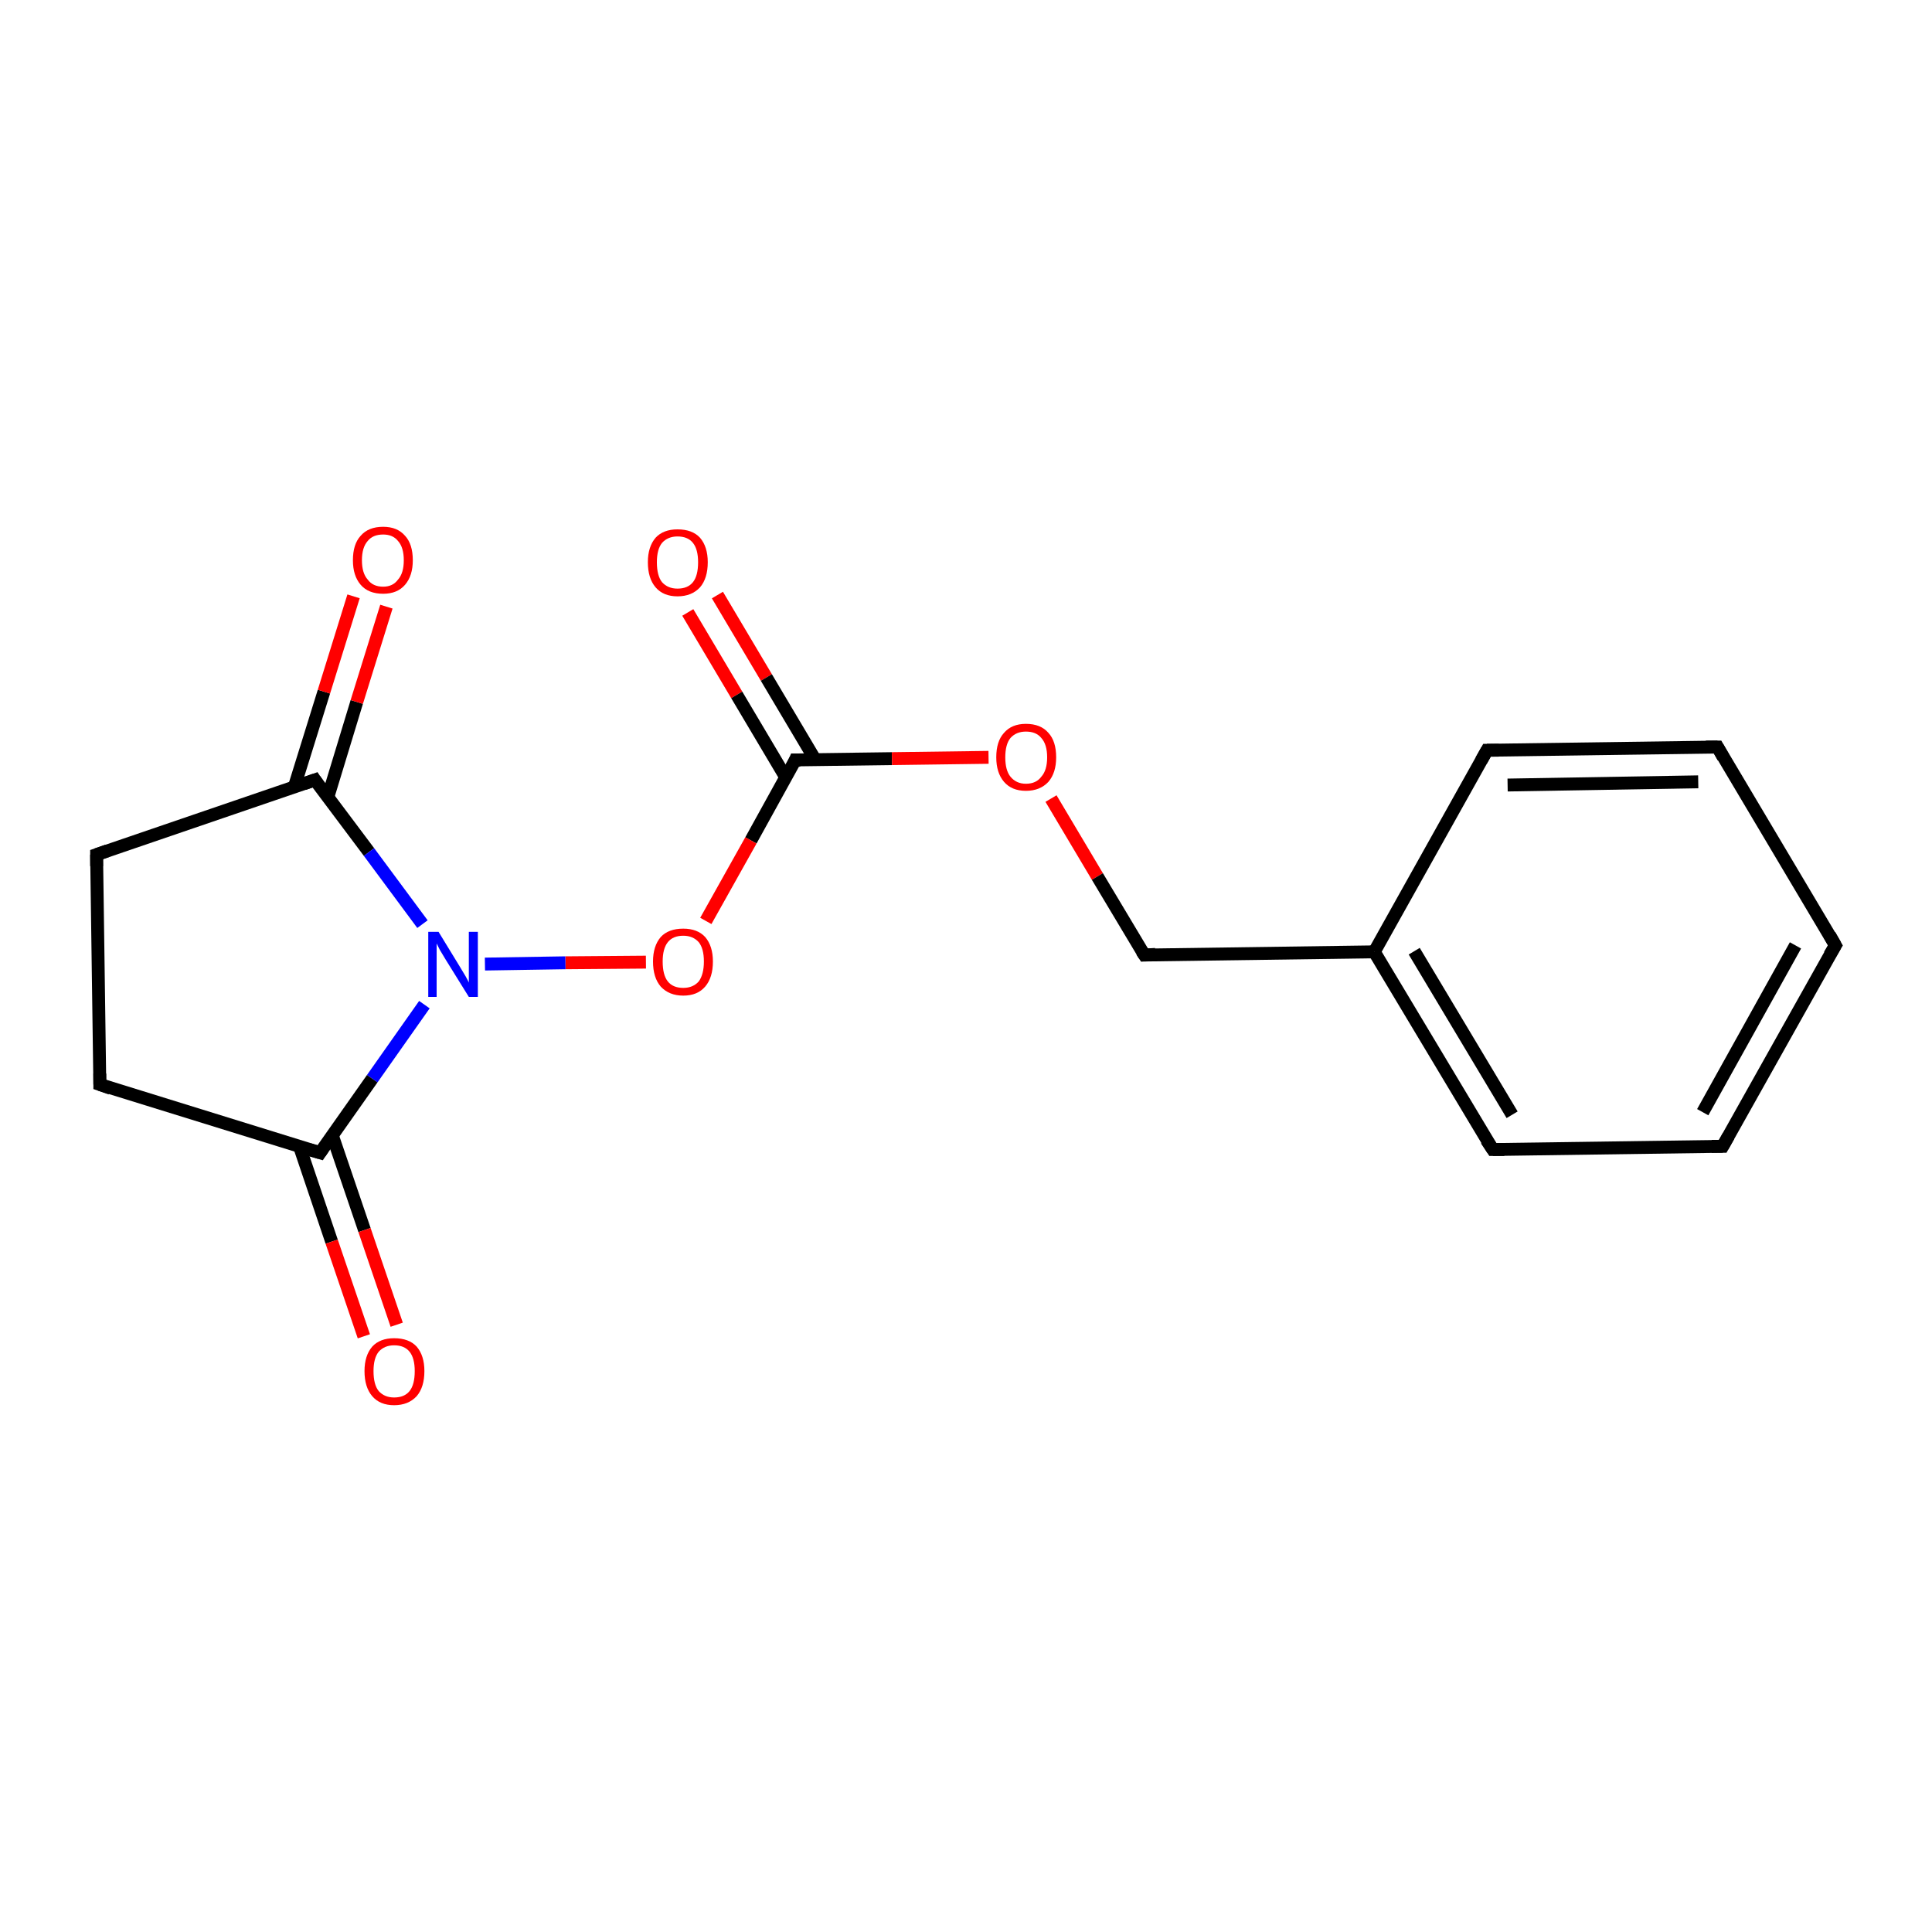 <?xml version='1.0' encoding='iso-8859-1'?>
<svg version='1.1' baseProfile='full'
              xmlns='http://www.w3.org/2000/svg'
                      xmlns:rdkit='http://www.rdkit.org/xml'
                      xmlns:xlink='http://www.w3.org/1999/xlink'
                  xml:space='preserve'
width='300px' height='300px' viewBox='0 0 300 300'>
<!-- END OF HEADER -->
<rect style='opacity:1.0;fill:#FFFFFF;stroke:none' width='300.0' height='300.0' x='0.0' y='0.0'> </rect>
<path class='bond-0 atom-0 atom-1' d='M 111.4,92.4 L 119.0,105.2' style='fill:none;fill-rule:evenodd;stroke:#FF0000;stroke-width:2.0px;stroke-linecap:butt;stroke-linejoin:miter;stroke-opacity:1' />
<path class='bond-0 atom-0 atom-1' d='M 119.0,105.2 L 126.6,118.0' style='fill:none;fill-rule:evenodd;stroke:#000000;stroke-width:2.0px;stroke-linecap:butt;stroke-linejoin:miter;stroke-opacity:1' />
<path class='bond-0 atom-0 atom-1' d='M 106.8,95.1 L 114.4,107.9' style='fill:none;fill-rule:evenodd;stroke:#FF0000;stroke-width:2.0px;stroke-linecap:butt;stroke-linejoin:miter;stroke-opacity:1' />
<path class='bond-0 atom-0 atom-1' d='M 114.4,107.9 L 122.0,120.7' style='fill:none;fill-rule:evenodd;stroke:#000000;stroke-width:2.0px;stroke-linecap:butt;stroke-linejoin:miter;stroke-opacity:1' />
<path class='bond-1 atom-1 atom-2' d='M 123.5,118.0 L 138.5,117.8' style='fill:none;fill-rule:evenodd;stroke:#000000;stroke-width:2.0px;stroke-linecap:butt;stroke-linejoin:miter;stroke-opacity:1' />
<path class='bond-1 atom-1 atom-2' d='M 138.5,117.8 L 153.5,117.6' style='fill:none;fill-rule:evenodd;stroke:#FF0000;stroke-width:2.0px;stroke-linecap:butt;stroke-linejoin:miter;stroke-opacity:1' />
<path class='bond-2 atom-2 atom-3' d='M 163.2,124.0 L 170.4,136.1' style='fill:none;fill-rule:evenodd;stroke:#FF0000;stroke-width:2.0px;stroke-linecap:butt;stroke-linejoin:miter;stroke-opacity:1' />
<path class='bond-2 atom-2 atom-3' d='M 170.4,136.1 L 177.7,148.3' style='fill:none;fill-rule:evenodd;stroke:#000000;stroke-width:2.0px;stroke-linecap:butt;stroke-linejoin:miter;stroke-opacity:1' />
<path class='bond-3 atom-3 atom-4' d='M 177.7,148.3 L 213.4,147.8' style='fill:none;fill-rule:evenodd;stroke:#000000;stroke-width:2.0px;stroke-linecap:butt;stroke-linejoin:miter;stroke-opacity:1' />
<path class='bond-4 atom-4 atom-5' d='M 213.4,147.8 L 231.8,178.5' style='fill:none;fill-rule:evenodd;stroke:#000000;stroke-width:2.0px;stroke-linecap:butt;stroke-linejoin:miter;stroke-opacity:1' />
<path class='bond-4 atom-4 atom-5' d='M 219.6,147.7 L 234.8,173.1' style='fill:none;fill-rule:evenodd;stroke:#000000;stroke-width:2.0px;stroke-linecap:butt;stroke-linejoin:miter;stroke-opacity:1' />
<path class='bond-5 atom-5 atom-6' d='M 231.8,178.5 L 267.5,178.0' style='fill:none;fill-rule:evenodd;stroke:#000000;stroke-width:2.0px;stroke-linecap:butt;stroke-linejoin:miter;stroke-opacity:1' />
<path class='bond-6 atom-6 atom-7' d='M 267.5,178.0 L 285.0,146.8' style='fill:none;fill-rule:evenodd;stroke:#000000;stroke-width:2.0px;stroke-linecap:butt;stroke-linejoin:miter;stroke-opacity:1' />
<path class='bond-6 atom-6 atom-7' d='M 264.4,172.7 L 278.8,146.8' style='fill:none;fill-rule:evenodd;stroke:#000000;stroke-width:2.0px;stroke-linecap:butt;stroke-linejoin:miter;stroke-opacity:1' />
<path class='bond-7 atom-7 atom-8' d='M 285.0,146.8 L 266.7,116.0' style='fill:none;fill-rule:evenodd;stroke:#000000;stroke-width:2.0px;stroke-linecap:butt;stroke-linejoin:miter;stroke-opacity:1' />
<path class='bond-8 atom-8 atom-9' d='M 266.7,116.0 L 230.9,116.5' style='fill:none;fill-rule:evenodd;stroke:#000000;stroke-width:2.0px;stroke-linecap:butt;stroke-linejoin:miter;stroke-opacity:1' />
<path class='bond-8 atom-8 atom-9' d='M 263.7,121.4 L 234.1,121.9' style='fill:none;fill-rule:evenodd;stroke:#000000;stroke-width:2.0px;stroke-linecap:butt;stroke-linejoin:miter;stroke-opacity:1' />
<path class='bond-9 atom-1 atom-10' d='M 123.5,118.0 L 116.6,130.5' style='fill:none;fill-rule:evenodd;stroke:#000000;stroke-width:2.0px;stroke-linecap:butt;stroke-linejoin:miter;stroke-opacity:1' />
<path class='bond-9 atom-1 atom-10' d='M 116.6,130.5 L 109.6,143.0' style='fill:none;fill-rule:evenodd;stroke:#FF0000;stroke-width:2.0px;stroke-linecap:butt;stroke-linejoin:miter;stroke-opacity:1' />
<path class='bond-10 atom-10 atom-11' d='M 100.3,149.4 L 87.8,149.5' style='fill:none;fill-rule:evenodd;stroke:#FF0000;stroke-width:2.0px;stroke-linecap:butt;stroke-linejoin:miter;stroke-opacity:1' />
<path class='bond-10 atom-10 atom-11' d='M 87.8,149.5 L 75.3,149.7' style='fill:none;fill-rule:evenodd;stroke:#0000FF;stroke-width:2.0px;stroke-linecap:butt;stroke-linejoin:miter;stroke-opacity:1' />
<path class='bond-11 atom-11 atom-12' d='M 65.9,156.0 L 57.8,167.5' style='fill:none;fill-rule:evenodd;stroke:#0000FF;stroke-width:2.0px;stroke-linecap:butt;stroke-linejoin:miter;stroke-opacity:1' />
<path class='bond-11 atom-11 atom-12' d='M 57.8,167.5 L 49.7,179.0' style='fill:none;fill-rule:evenodd;stroke:#000000;stroke-width:2.0px;stroke-linecap:butt;stroke-linejoin:miter;stroke-opacity:1' />
<path class='bond-12 atom-12 atom-13' d='M 46.5,178.0 L 51.5,192.8' style='fill:none;fill-rule:evenodd;stroke:#000000;stroke-width:2.0px;stroke-linecap:butt;stroke-linejoin:miter;stroke-opacity:1' />
<path class='bond-12 atom-12 atom-13' d='M 51.5,192.8 L 56.5,207.5' style='fill:none;fill-rule:evenodd;stroke:#FF0000;stroke-width:2.0px;stroke-linecap:butt;stroke-linejoin:miter;stroke-opacity:1' />
<path class='bond-12 atom-12 atom-13' d='M 51.6,176.3 L 56.6,191.0' style='fill:none;fill-rule:evenodd;stroke:#000000;stroke-width:2.0px;stroke-linecap:butt;stroke-linejoin:miter;stroke-opacity:1' />
<path class='bond-12 atom-12 atom-13' d='M 56.6,191.0 L 61.6,205.7' style='fill:none;fill-rule:evenodd;stroke:#FF0000;stroke-width:2.0px;stroke-linecap:butt;stroke-linejoin:miter;stroke-opacity:1' />
<path class='bond-13 atom-12 atom-14' d='M 49.7,179.0 L 15.5,168.4' style='fill:none;fill-rule:evenodd;stroke:#000000;stroke-width:2.0px;stroke-linecap:butt;stroke-linejoin:miter;stroke-opacity:1' />
<path class='bond-14 atom-14 atom-15' d='M 15.5,168.4 L 15.0,132.7' style='fill:none;fill-rule:evenodd;stroke:#000000;stroke-width:2.0px;stroke-linecap:butt;stroke-linejoin:miter;stroke-opacity:1' />
<path class='bond-15 atom-15 atom-16' d='M 15.0,132.7 L 48.9,121.1' style='fill:none;fill-rule:evenodd;stroke:#000000;stroke-width:2.0px;stroke-linecap:butt;stroke-linejoin:miter;stroke-opacity:1' />
<path class='bond-16 atom-16 atom-17' d='M 50.9,123.8 L 55.4,109.0' style='fill:none;fill-rule:evenodd;stroke:#000000;stroke-width:2.0px;stroke-linecap:butt;stroke-linejoin:miter;stroke-opacity:1' />
<path class='bond-16 atom-16 atom-17' d='M 55.4,109.0 L 60.0,94.2' style='fill:none;fill-rule:evenodd;stroke:#FF0000;stroke-width:2.0px;stroke-linecap:butt;stroke-linejoin:miter;stroke-opacity:1' />
<path class='bond-16 atom-16 atom-17' d='M 45.7,122.2 L 50.3,107.4' style='fill:none;fill-rule:evenodd;stroke:#000000;stroke-width:2.0px;stroke-linecap:butt;stroke-linejoin:miter;stroke-opacity:1' />
<path class='bond-16 atom-16 atom-17' d='M 50.3,107.4 L 54.9,92.6' style='fill:none;fill-rule:evenodd;stroke:#FF0000;stroke-width:2.0px;stroke-linecap:butt;stroke-linejoin:miter;stroke-opacity:1' />
<path class='bond-17 atom-9 atom-4' d='M 230.9,116.5 L 213.4,147.8' style='fill:none;fill-rule:evenodd;stroke:#000000;stroke-width:2.0px;stroke-linecap:butt;stroke-linejoin:miter;stroke-opacity:1' />
<path class='bond-18 atom-16 atom-11' d='M 48.9,121.1 L 57.3,132.3' style='fill:none;fill-rule:evenodd;stroke:#000000;stroke-width:2.0px;stroke-linecap:butt;stroke-linejoin:miter;stroke-opacity:1' />
<path class='bond-18 atom-16 atom-11' d='M 57.3,132.3 L 65.6,143.5' style='fill:none;fill-rule:evenodd;stroke:#0000FF;stroke-width:2.0px;stroke-linecap:butt;stroke-linejoin:miter;stroke-opacity:1' />
<path d='M 124.3,118.0 L 123.5,118.0 L 123.2,118.7' style='fill:none;stroke:#000000;stroke-width:2.0px;stroke-linecap:butt;stroke-linejoin:miter;stroke-miterlimit:10;stroke-opacity:1;' />
<path d='M 177.3,147.7 L 177.7,148.3 L 179.4,148.2' style='fill:none;stroke:#000000;stroke-width:2.0px;stroke-linecap:butt;stroke-linejoin:miter;stroke-miterlimit:10;stroke-opacity:1;' />
<path d='M 230.8,177.0 L 231.8,178.5 L 233.6,178.5' style='fill:none;stroke:#000000;stroke-width:2.0px;stroke-linecap:butt;stroke-linejoin:miter;stroke-miterlimit:10;stroke-opacity:1;' />
<path d='M 265.8,178.0 L 267.5,178.0 L 268.4,176.4' style='fill:none;stroke:#000000;stroke-width:2.0px;stroke-linecap:butt;stroke-linejoin:miter;stroke-miterlimit:10;stroke-opacity:1;' />
<path d='M 284.1,148.3 L 285.0,146.8 L 284.1,145.2' style='fill:none;stroke:#000000;stroke-width:2.0px;stroke-linecap:butt;stroke-linejoin:miter;stroke-miterlimit:10;stroke-opacity:1;' />
<path d='M 267.6,117.6 L 266.7,116.0 L 264.9,116.0' style='fill:none;stroke:#000000;stroke-width:2.0px;stroke-linecap:butt;stroke-linejoin:miter;stroke-miterlimit:10;stroke-opacity:1;' />
<path d='M 232.7,116.5 L 230.9,116.5 L 230.0,118.1' style='fill:none;stroke:#000000;stroke-width:2.0px;stroke-linecap:butt;stroke-linejoin:miter;stroke-miterlimit:10;stroke-opacity:1;' />
<path d='M 50.1,178.4 L 49.7,179.0 L 48.0,178.5' style='fill:none;stroke:#000000;stroke-width:2.0px;stroke-linecap:butt;stroke-linejoin:miter;stroke-miterlimit:10;stroke-opacity:1;' />
<path d='M 17.2,169.0 L 15.5,168.4 L 15.5,166.7' style='fill:none;stroke:#000000;stroke-width:2.0px;stroke-linecap:butt;stroke-linejoin:miter;stroke-miterlimit:10;stroke-opacity:1;' />
<path d='M 15.0,134.5 L 15.0,132.7 L 16.7,132.1' style='fill:none;stroke:#000000;stroke-width:2.0px;stroke-linecap:butt;stroke-linejoin:miter;stroke-miterlimit:10;stroke-opacity:1;' />
<path d='M 47.2,121.7 L 48.9,121.1 L 49.3,121.7' style='fill:none;stroke:#000000;stroke-width:2.0px;stroke-linecap:butt;stroke-linejoin:miter;stroke-miterlimit:10;stroke-opacity:1;' />
<path class='atom-0' d='M 100.6 87.3
Q 100.6 84.9, 101.8 83.5
Q 103.0 82.2, 105.2 82.2
Q 107.5 82.2, 108.7 83.5
Q 109.9 84.9, 109.9 87.3
Q 109.9 89.8, 108.7 91.2
Q 107.4 92.6, 105.2 92.6
Q 103.0 92.6, 101.8 91.2
Q 100.6 89.8, 100.6 87.3
M 105.2 91.4
Q 106.8 91.4, 107.6 90.4
Q 108.4 89.4, 108.4 87.3
Q 108.4 85.3, 107.6 84.3
Q 106.8 83.3, 105.2 83.3
Q 103.7 83.3, 102.8 84.3
Q 102.0 85.3, 102.0 87.3
Q 102.0 89.4, 102.8 90.4
Q 103.7 91.4, 105.2 91.4
' fill='#FF0000'/>
<path class='atom-2' d='M 154.7 117.6
Q 154.7 115.1, 155.9 113.8
Q 157.1 112.4, 159.3 112.4
Q 161.6 112.4, 162.8 113.8
Q 164.0 115.1, 164.0 117.6
Q 164.0 120.0, 162.8 121.4
Q 161.5 122.8, 159.3 122.8
Q 157.1 122.8, 155.9 121.4
Q 154.7 120.0, 154.7 117.6
M 159.3 121.7
Q 160.9 121.7, 161.7 120.6
Q 162.6 119.6, 162.6 117.6
Q 162.6 115.6, 161.7 114.6
Q 160.9 113.6, 159.3 113.6
Q 157.8 113.6, 156.9 114.6
Q 156.1 115.6, 156.1 117.6
Q 156.1 119.6, 156.9 120.6
Q 157.8 121.7, 159.3 121.7
' fill='#FF0000'/>
<path class='atom-10' d='M 101.4 149.3
Q 101.4 146.9, 102.6 145.5
Q 103.8 144.2, 106.1 144.2
Q 108.3 144.2, 109.5 145.5
Q 110.7 146.9, 110.7 149.3
Q 110.7 151.8, 109.5 153.2
Q 108.3 154.6, 106.1 154.6
Q 103.9 154.6, 102.6 153.2
Q 101.4 151.8, 101.4 149.3
M 106.1 153.4
Q 107.6 153.4, 108.5 152.4
Q 109.3 151.3, 109.3 149.3
Q 109.3 147.3, 108.5 146.3
Q 107.6 145.3, 106.1 145.3
Q 104.5 145.3, 103.7 146.3
Q 102.9 147.3, 102.9 149.3
Q 102.9 151.4, 103.7 152.4
Q 104.5 153.4, 106.1 153.4
' fill='#FF0000'/>
<path class='atom-11' d='M 68.1 144.7
L 71.4 150.1
Q 71.7 150.6, 72.3 151.6
Q 72.8 152.5, 72.8 152.6
L 72.8 144.7
L 74.2 144.7
L 74.2 154.8
L 72.8 154.8
L 69.2 149.0
Q 68.8 148.3, 68.3 147.5
Q 67.9 146.7, 67.8 146.5
L 67.8 154.8
L 66.5 154.8
L 66.5 144.7
L 68.1 144.7
' fill='#0000FF'/>
<path class='atom-13' d='M 56.6 212.9
Q 56.6 210.5, 57.8 209.1
Q 59.0 207.8, 61.2 207.8
Q 63.5 207.8, 64.7 209.1
Q 65.9 210.5, 65.9 212.9
Q 65.9 215.4, 64.7 216.8
Q 63.4 218.2, 61.2 218.2
Q 59.0 218.2, 57.8 216.8
Q 56.6 215.4, 56.6 212.9
M 61.2 217.0
Q 62.8 217.0, 63.6 216.0
Q 64.4 215.0, 64.4 212.9
Q 64.4 210.9, 63.6 209.9
Q 62.8 208.9, 61.2 208.9
Q 59.7 208.9, 58.8 209.9
Q 58.0 210.9, 58.0 212.9
Q 58.0 215.0, 58.8 216.0
Q 59.7 217.0, 61.2 217.0
' fill='#FF0000'/>
<path class='atom-17' d='M 54.8 87.0
Q 54.8 84.5, 56.0 83.2
Q 57.2 81.8, 59.5 81.8
Q 61.7 81.8, 62.9 83.2
Q 64.1 84.5, 64.1 87.0
Q 64.1 89.4, 62.9 90.8
Q 61.7 92.2, 59.5 92.2
Q 57.2 92.2, 56.0 90.8
Q 54.8 89.4, 54.8 87.0
M 59.5 91.1
Q 61.0 91.1, 61.8 90.0
Q 62.7 89.0, 62.7 87.0
Q 62.7 85.0, 61.8 84.0
Q 61.0 83.0, 59.5 83.0
Q 57.9 83.0, 57.1 84.0
Q 56.2 85.0, 56.2 87.0
Q 56.2 89.0, 57.1 90.0
Q 57.9 91.1, 59.5 91.1
' fill='#FF0000'/>
</svg>
